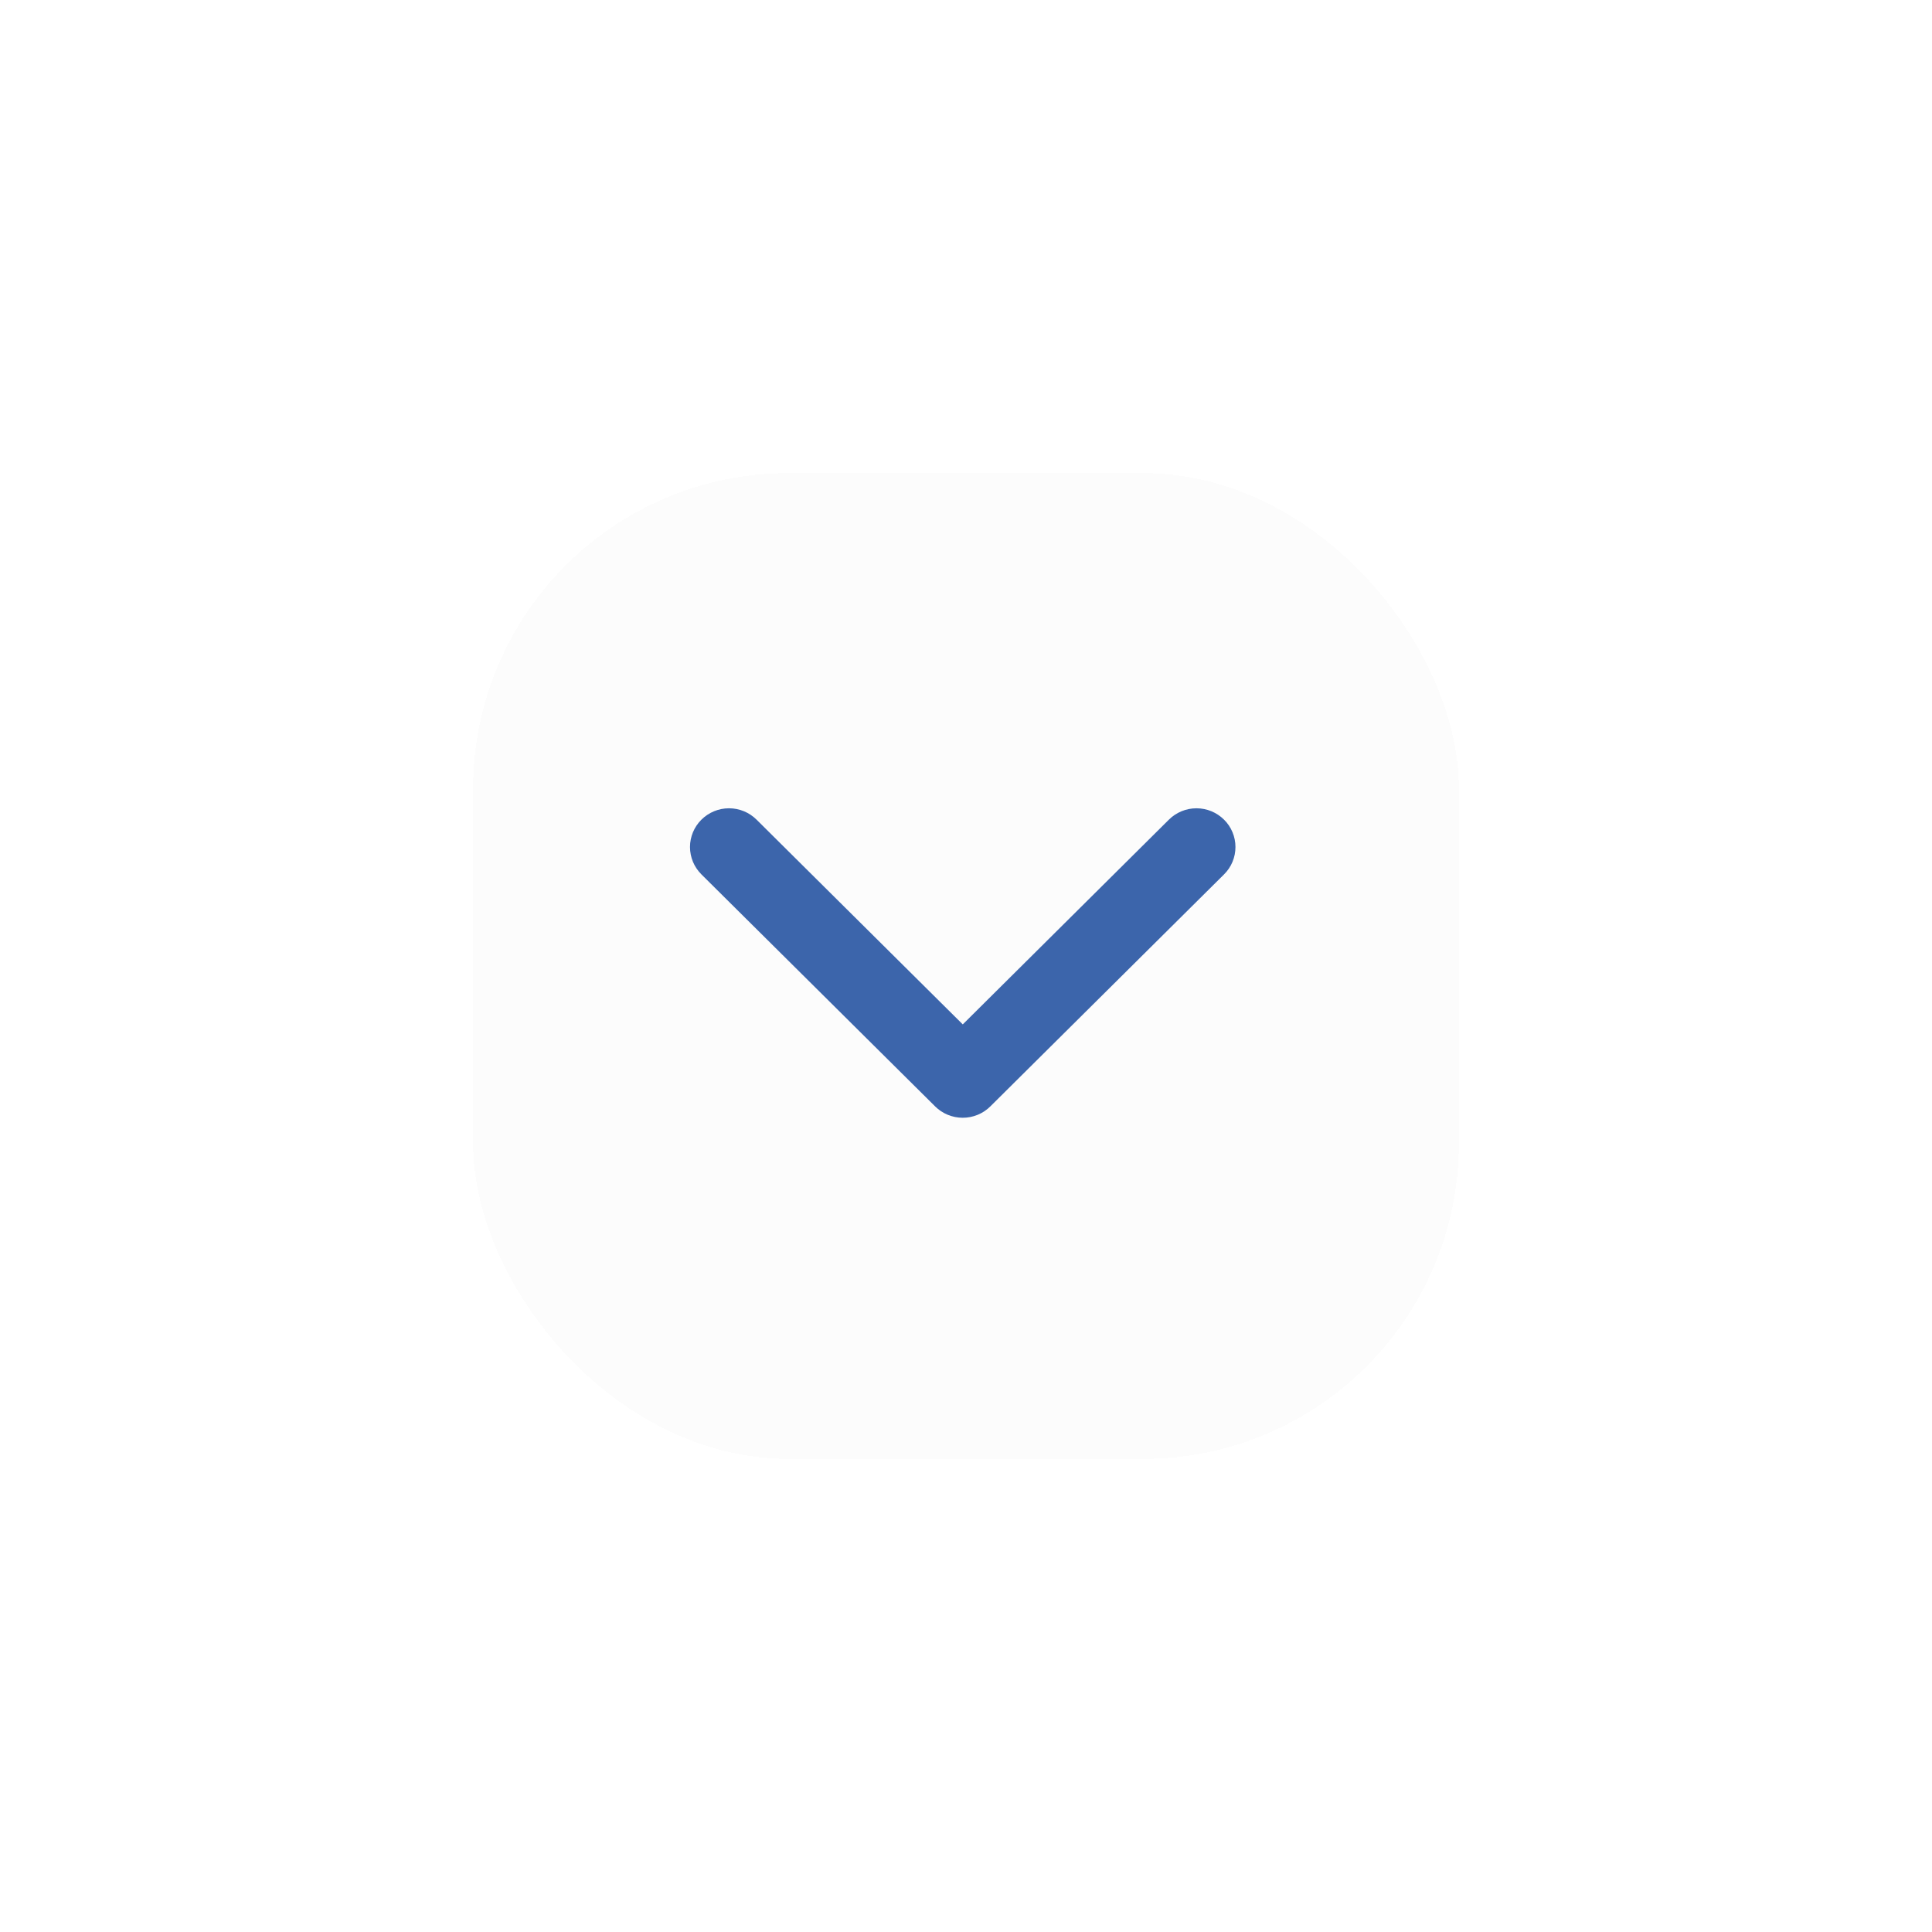 <svg width="49" height="49" viewBox="0 0 49 49" fill="none" xmlns="http://www.w3.org/2000/svg">
<g filter="url(#filter0_d_678_27256)">
<rect x="12" y="8" width="25" height="25" rx="8" fill="#FCFCFC" shape-rendering="crispEdges"/>
<path d="M24.418 21.981L19.189 16.789C19.003 16.604 18.752 16.5 18.489 16.5C18.227 16.5 17.975 16.604 17.789 16.789C17.698 16.879 17.625 16.988 17.575 17.107C17.526 17.226 17.5 17.353 17.5 17.482C17.5 17.611 17.526 17.739 17.575 17.858C17.625 17.977 17.698 18.085 17.789 18.176L23.717 24.061C23.903 24.246 24.155 24.349 24.417 24.349C24.68 24.349 24.931 24.246 25.117 24.061L31.045 18.176C31.137 18.085 31.21 17.977 31.259 17.858C31.309 17.739 31.334 17.611 31.334 17.482C31.334 17.353 31.309 17.226 31.259 17.107C31.21 16.988 31.137 16.879 31.045 16.789C30.859 16.604 30.608 16.5 30.345 16.5C30.083 16.5 29.831 16.604 29.645 16.789L24.418 21.981Z" fill="#3C65AB"/>
</g>
<defs>
<filter id="filter0_d_678_27256" x="0" y="0" width="49" height="49" filterUnits="userSpaceOnUse" color-interpolation-filters="sRGB">
<feFlood flood-opacity="0" result="BackgroundImageFix"/>
<feColorMatrix in="SourceAlpha" type="matrix" values="0 0 0 0 0 0 0 0 0 0 0 0 0 0 0 0 0 0 127 0" result="hardAlpha"/>
<feOffset dy="4"/>
<feGaussianBlur stdDeviation="6"/>
<feComposite in2="hardAlpha" operator="out"/>
<feColorMatrix type="matrix" values="0 0 0 0 0 0 0 0 0 0 0 0 0 0 0 0 0 0 0.12 0"/>
<feBlend mode="normal" in2="BackgroundImageFix" result="effect1_dropShadow_678_27256"/>
<feBlend mode="normal" in="SourceGraphic" in2="effect1_dropShadow_678_27256" result="shape"/>
</filter>
</defs>
</svg>
